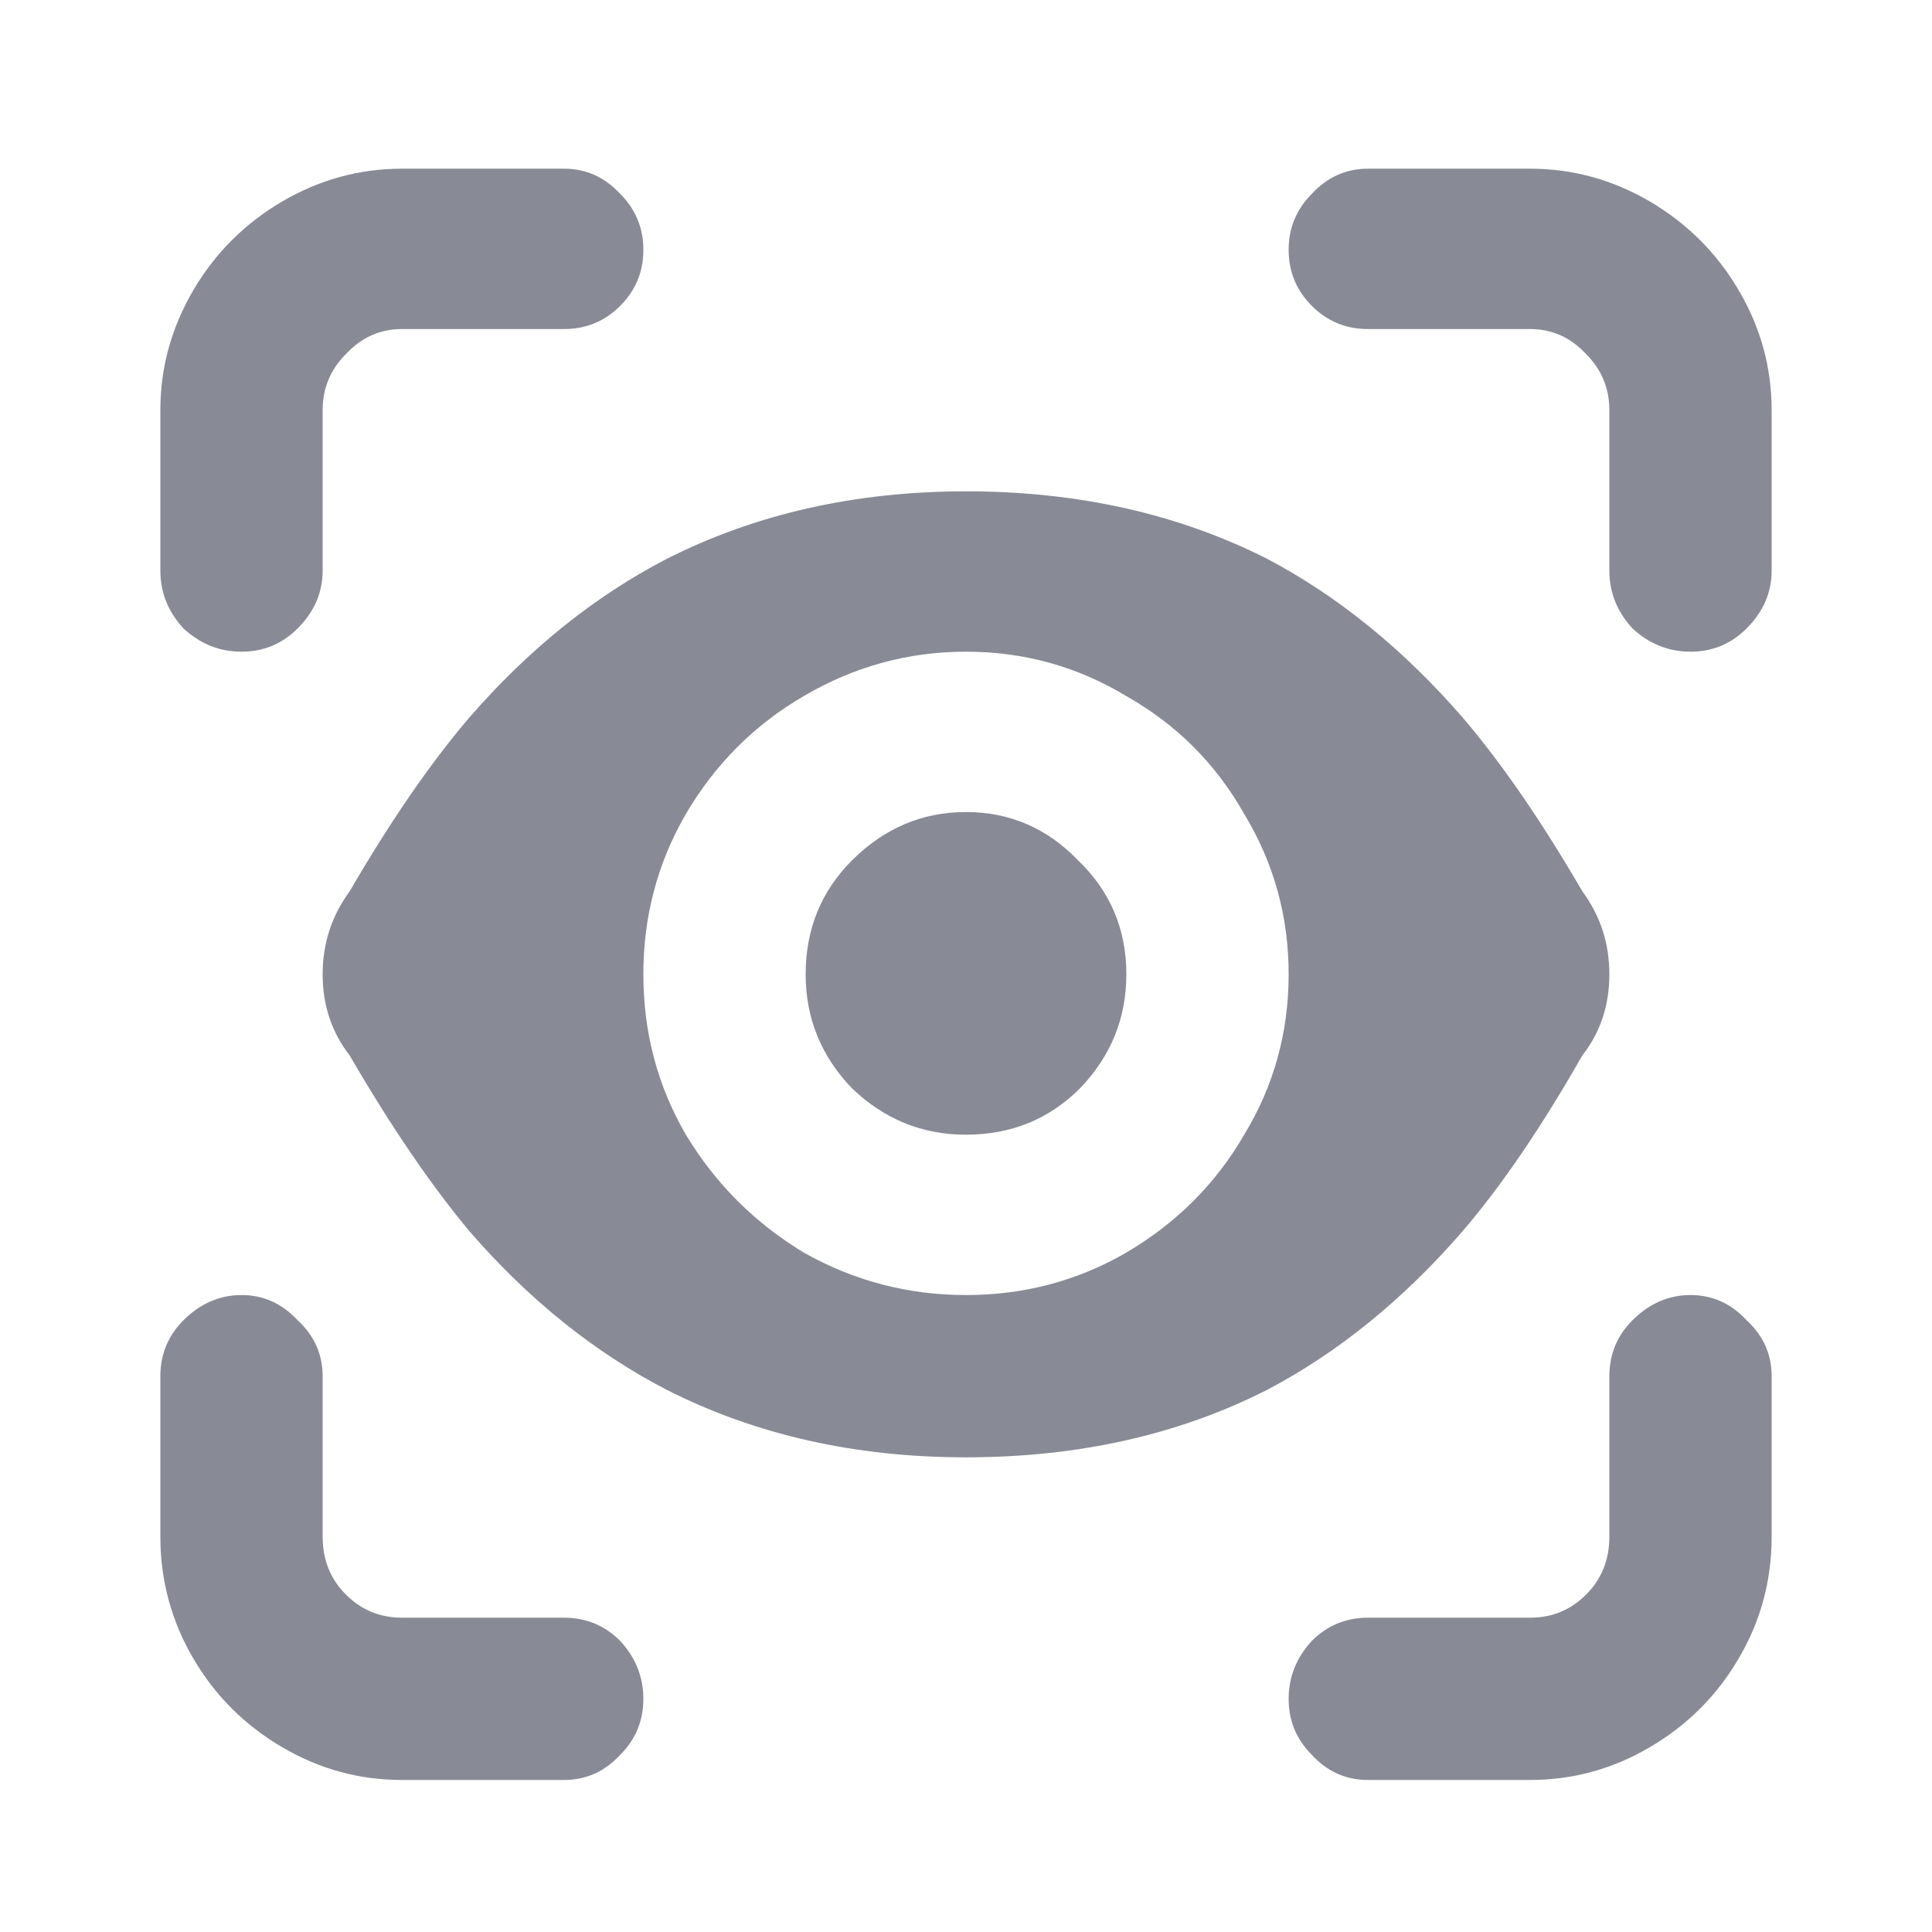 <svg width="16" height="16" viewBox="0 0 16 16" fill="none" xmlns="http://www.w3.org/2000/svg">
<path d="M3.328 1.397C2.976 1.397 2.645 1.488 2.336 1.669C2.027 1.851 1.781 2.096 1.6 2.405C1.419 2.715 1.328 3.045 1.328 3.397V4.725C1.328 4.907 1.392 5.067 1.52 5.205C1.659 5.333 1.819 5.397 2 5.397C2.181 5.397 2.336 5.333 2.464 5.205C2.603 5.067 2.672 4.907 2.672 4.725V3.397C2.672 3.216 2.736 3.061 2.864 2.933C2.992 2.795 3.147 2.725 3.328 2.725H4.672C4.853 2.725 5.008 2.661 5.136 2.533C5.264 2.405 5.328 2.251 5.328 2.069C5.328 1.888 5.264 1.733 5.136 1.605C5.008 1.467 4.853 1.397 4.672 1.397H3.328ZM11.328 1.397C11.147 1.397 10.992 1.467 10.864 1.605C10.736 1.733 10.672 1.888 10.672 2.069C10.672 2.251 10.736 2.405 10.864 2.533C10.992 2.661 11.147 2.725 11.328 2.725H12.672C12.854 2.725 13.008 2.795 13.136 2.933C13.264 3.061 13.328 3.216 13.328 3.397V4.725C13.328 4.907 13.392 5.067 13.52 5.205C13.659 5.333 13.819 5.397 14 5.397C14.181 5.397 14.336 5.333 14.464 5.205C14.603 5.067 14.672 4.907 14.672 4.725V3.397C14.672 3.045 14.582 2.715 14.4 2.405C14.219 2.096 13.973 1.851 13.664 1.669C13.355 1.488 13.024 1.397 12.672 1.397H11.328ZM2 10.725C1.819 10.725 1.659 10.795 1.52 10.933C1.392 11.061 1.328 11.216 1.328 11.397V12.725C1.328 13.088 1.419 13.424 1.6 13.733C1.781 14.043 2.027 14.288 2.336 14.469C2.645 14.651 2.976 14.741 3.328 14.741H4.672C4.853 14.741 5.008 14.672 5.136 14.533C5.264 14.405 5.328 14.251 5.328 14.069C5.328 13.888 5.264 13.728 5.136 13.589C5.008 13.461 4.853 13.397 4.672 13.397H3.328C3.147 13.397 2.992 13.333 2.864 13.205C2.736 13.077 2.672 12.917 2.672 12.725V11.397C2.672 11.216 2.603 11.061 2.464 10.933C2.336 10.795 2.181 10.725 2 10.725ZM14 10.725C13.819 10.725 13.659 10.795 13.52 10.933C13.392 11.061 13.328 11.216 13.328 11.397V12.725C13.328 12.917 13.264 13.077 13.136 13.205C13.008 13.333 12.854 13.397 12.672 13.397H11.328C11.147 13.397 10.992 13.461 10.864 13.589C10.736 13.728 10.672 13.888 10.672 14.069C10.672 14.251 10.736 14.405 10.864 14.533C10.992 14.672 11.147 14.741 11.328 14.741H12.672C13.024 14.741 13.355 14.651 13.664 14.469C13.973 14.288 14.219 14.043 14.4 13.733C14.582 13.424 14.672 13.088 14.672 12.725V11.397C14.672 11.216 14.603 11.061 14.464 10.933C14.336 10.795 14.181 10.725 14 10.725ZM8 6.725C7.637 6.725 7.323 6.859 7.056 7.125C6.8 7.381 6.672 7.696 6.672 8.069C6.672 8.432 6.8 8.747 7.056 9.013C7.323 9.269 7.637 9.397 8 9.397C8.373 9.397 8.688 9.269 8.944 9.013C9.2 8.747 9.328 8.432 9.328 8.069C9.328 7.696 9.195 7.381 8.928 7.125C8.672 6.859 8.363 6.725 8 6.725ZM10.672 8.069C10.672 7.589 10.55 7.147 10.304 6.741C10.069 6.325 9.744 6 9.328 5.765C8.923 5.52 8.48 5.397 8 5.397C7.52 5.397 7.072 5.52 6.656 5.765C6.251 6 5.925 6.325 5.68 6.741C5.445 7.147 5.328 7.589 5.328 8.069C5.328 8.549 5.445 8.992 5.68 9.397C5.925 9.803 6.251 10.128 6.656 10.373C7.072 10.608 7.52 10.725 8 10.725C8.48 10.725 8.923 10.608 9.328 10.373C9.744 10.128 10.069 9.803 10.304 9.397C10.55 8.992 10.672 8.549 10.672 8.069ZM8 12.069C7.083 12.069 6.256 11.883 5.52 11.509C4.923 11.2 4.379 10.763 3.888 10.197C3.568 9.813 3.237 9.328 2.896 8.741C2.747 8.549 2.672 8.325 2.672 8.069C2.672 7.813 2.747 7.584 2.896 7.381C3.237 6.795 3.568 6.315 3.888 5.941C4.379 5.376 4.923 4.939 5.52 4.629C6.256 4.256 7.083 4.069 8 4.069C8.928 4.069 9.76 4.256 10.496 4.629C11.083 4.939 11.621 5.376 12.112 5.941C12.432 6.315 12.763 6.795 13.104 7.381C13.254 7.584 13.328 7.813 13.328 8.069C13.328 8.325 13.254 8.549 13.104 8.741C12.763 9.339 12.432 9.824 12.112 10.197C11.621 10.763 11.083 11.2 10.496 11.509C9.76 11.883 8.928 12.069 8 12.069Z" fill="#888B96"/>
</svg>
